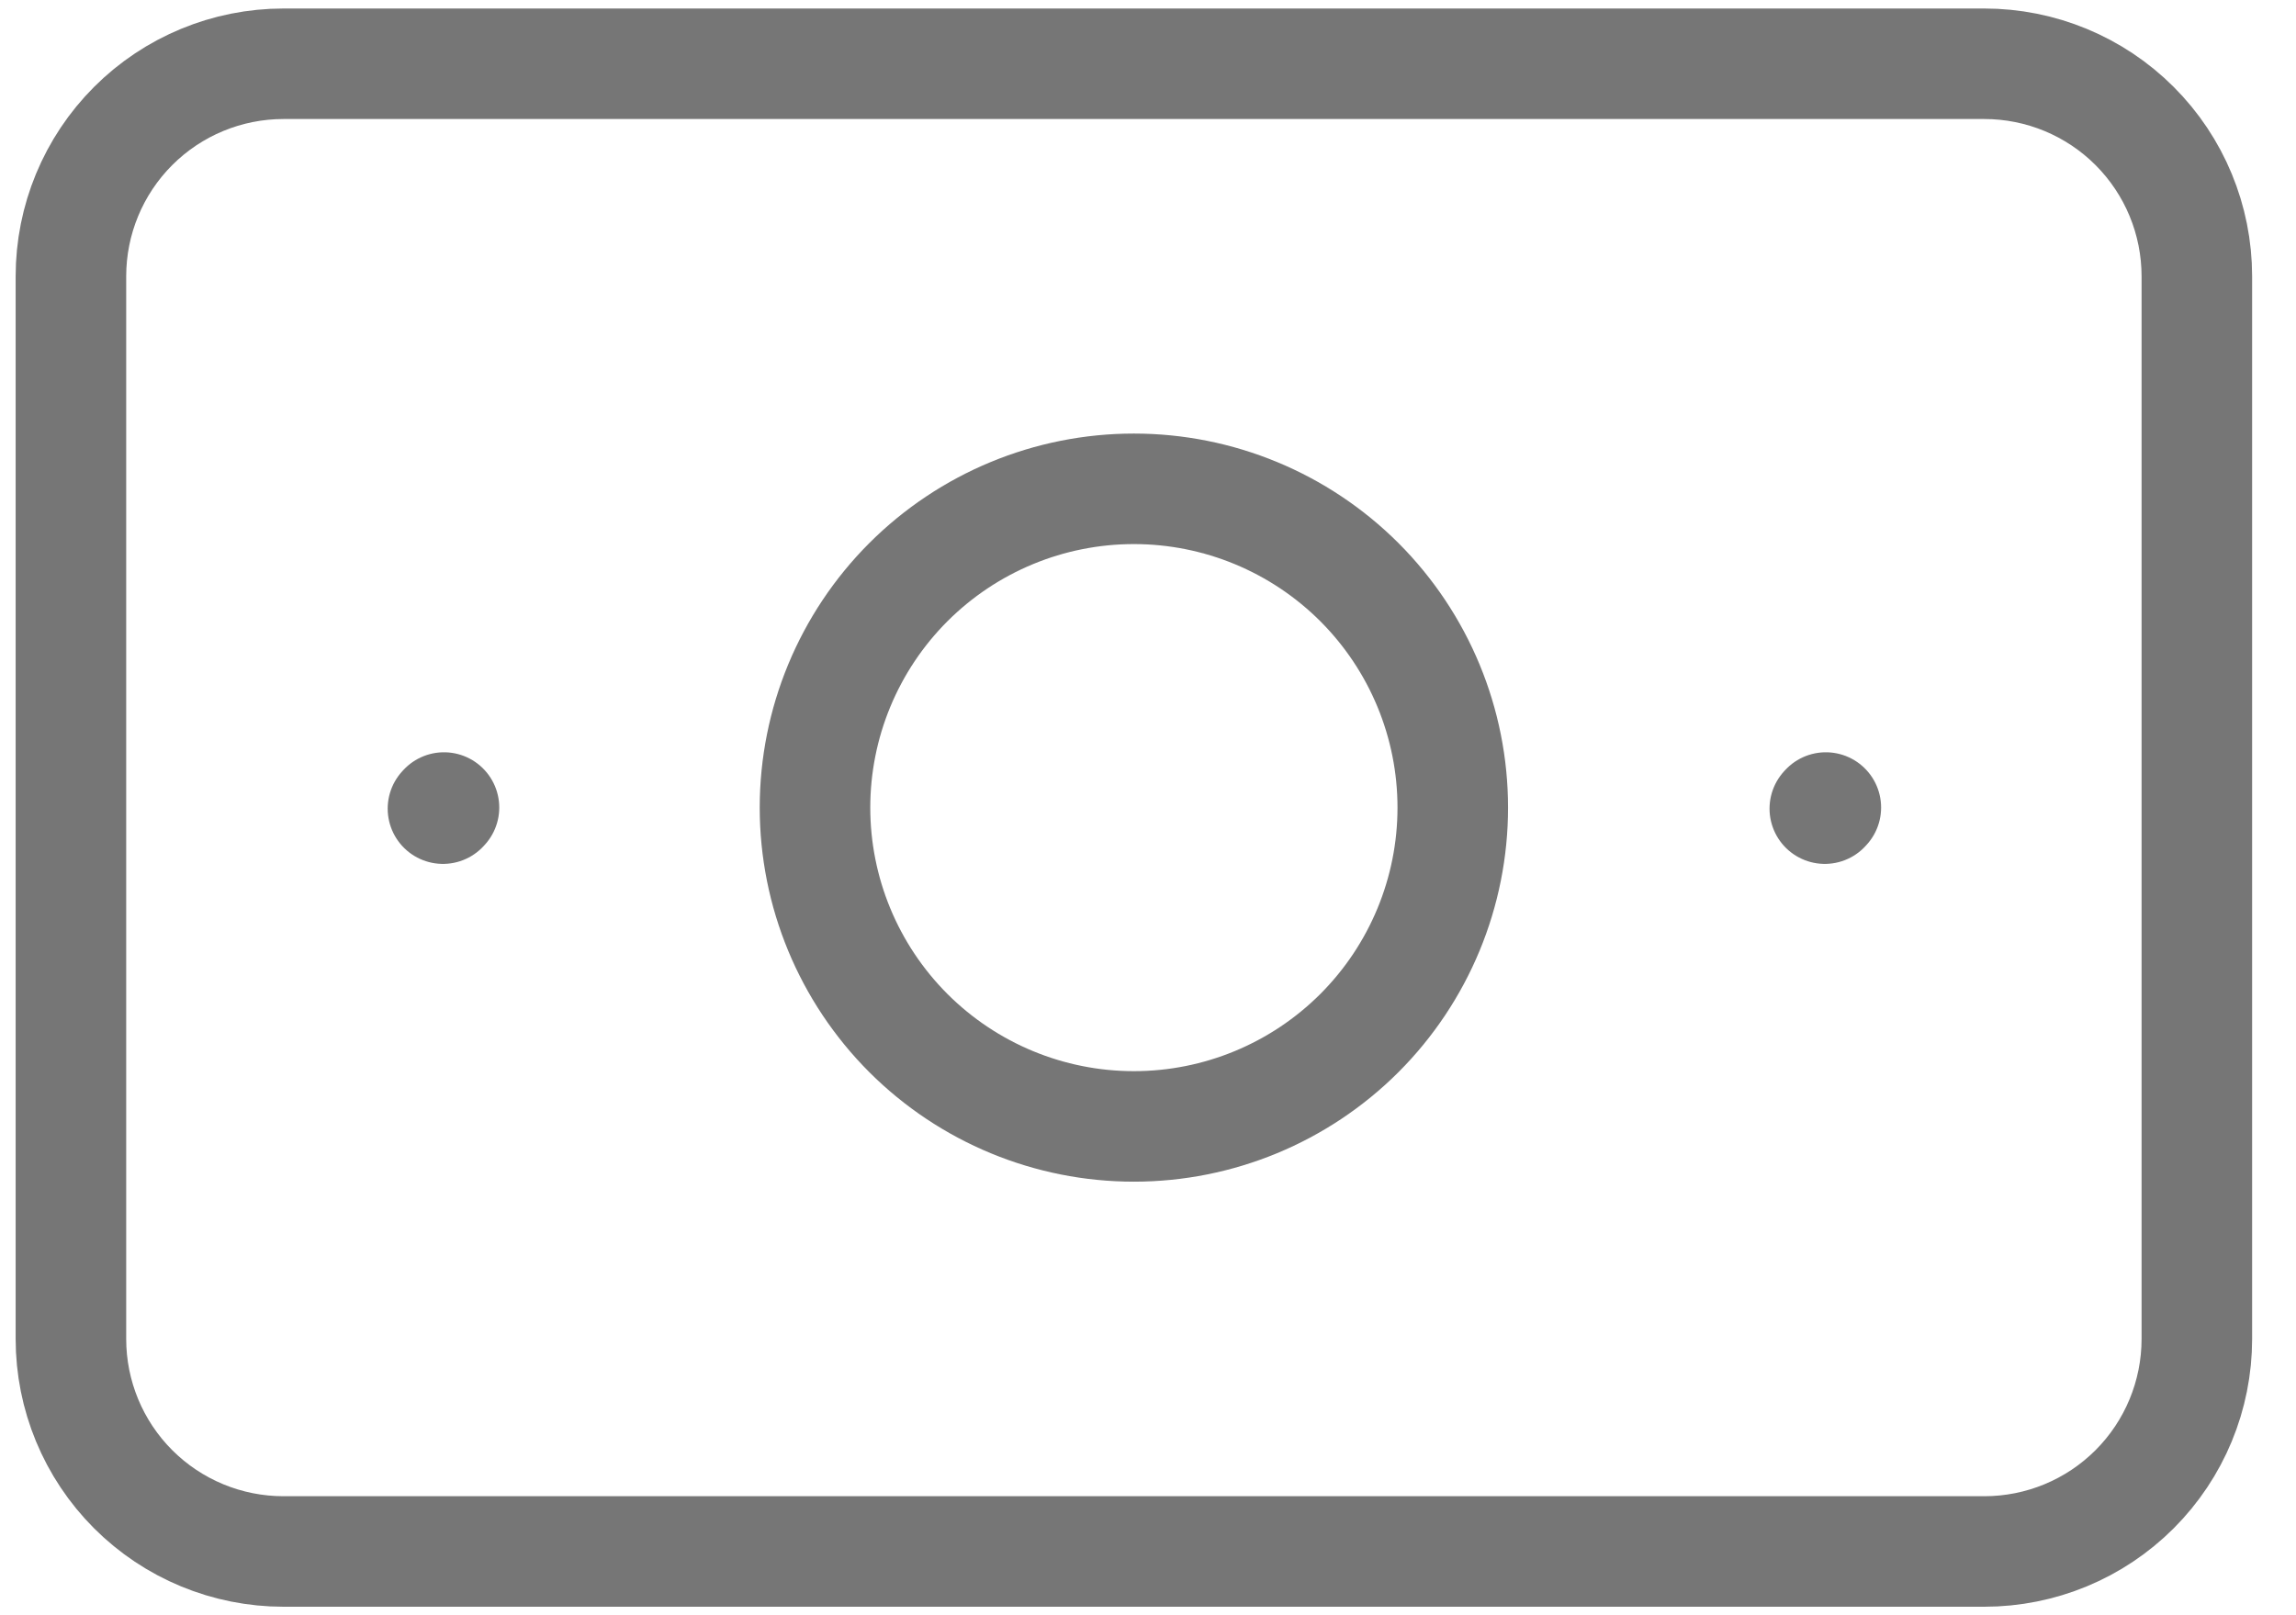 <svg width="27" height="19" viewBox="0 0 27 19" fill="none" xmlns="http://www.w3.org/2000/svg">
<path d="M0.834 15.75V3.25C0.834 2.587 1.097 1.951 1.566 1.482C2.035 1.013 2.671 0.75 3.334 0.75H23.334C23.997 0.75 24.633 1.013 25.102 1.482C25.571 1.951 25.834 2.587 25.834 3.25V15.75C25.834 16.413 25.571 17.049 25.102 17.518C24.633 17.987 23.997 18.25 23.334 18.25H3.334C2.671 18.25 2.035 17.987 1.566 17.518C1.097 17.049 0.834 16.413 0.834 15.75Z" stroke="#767676" stroke-width="1.3" stroke-linecap="round" stroke-linejoin="round"/>
<path d="M21.459 9.512L21.471 9.499M5.209 9.512L5.221 9.499M13.334 13.25C12.339 13.25 11.386 12.855 10.682 12.152C9.979 11.448 9.584 10.495 9.584 9.5C9.584 8.505 9.979 7.552 10.682 6.848C11.386 6.145 12.339 5.75 13.334 5.75C14.329 5.75 15.282 6.145 15.986 6.848C16.689 7.552 17.084 8.505 17.084 9.5C17.084 10.495 16.689 11.448 15.986 12.152C15.282 12.855 14.329 13.25 13.334 13.25Z" stroke="#767676" stroke-width="1.3" stroke-linecap="round" stroke-linejoin="round"/>
</svg>
